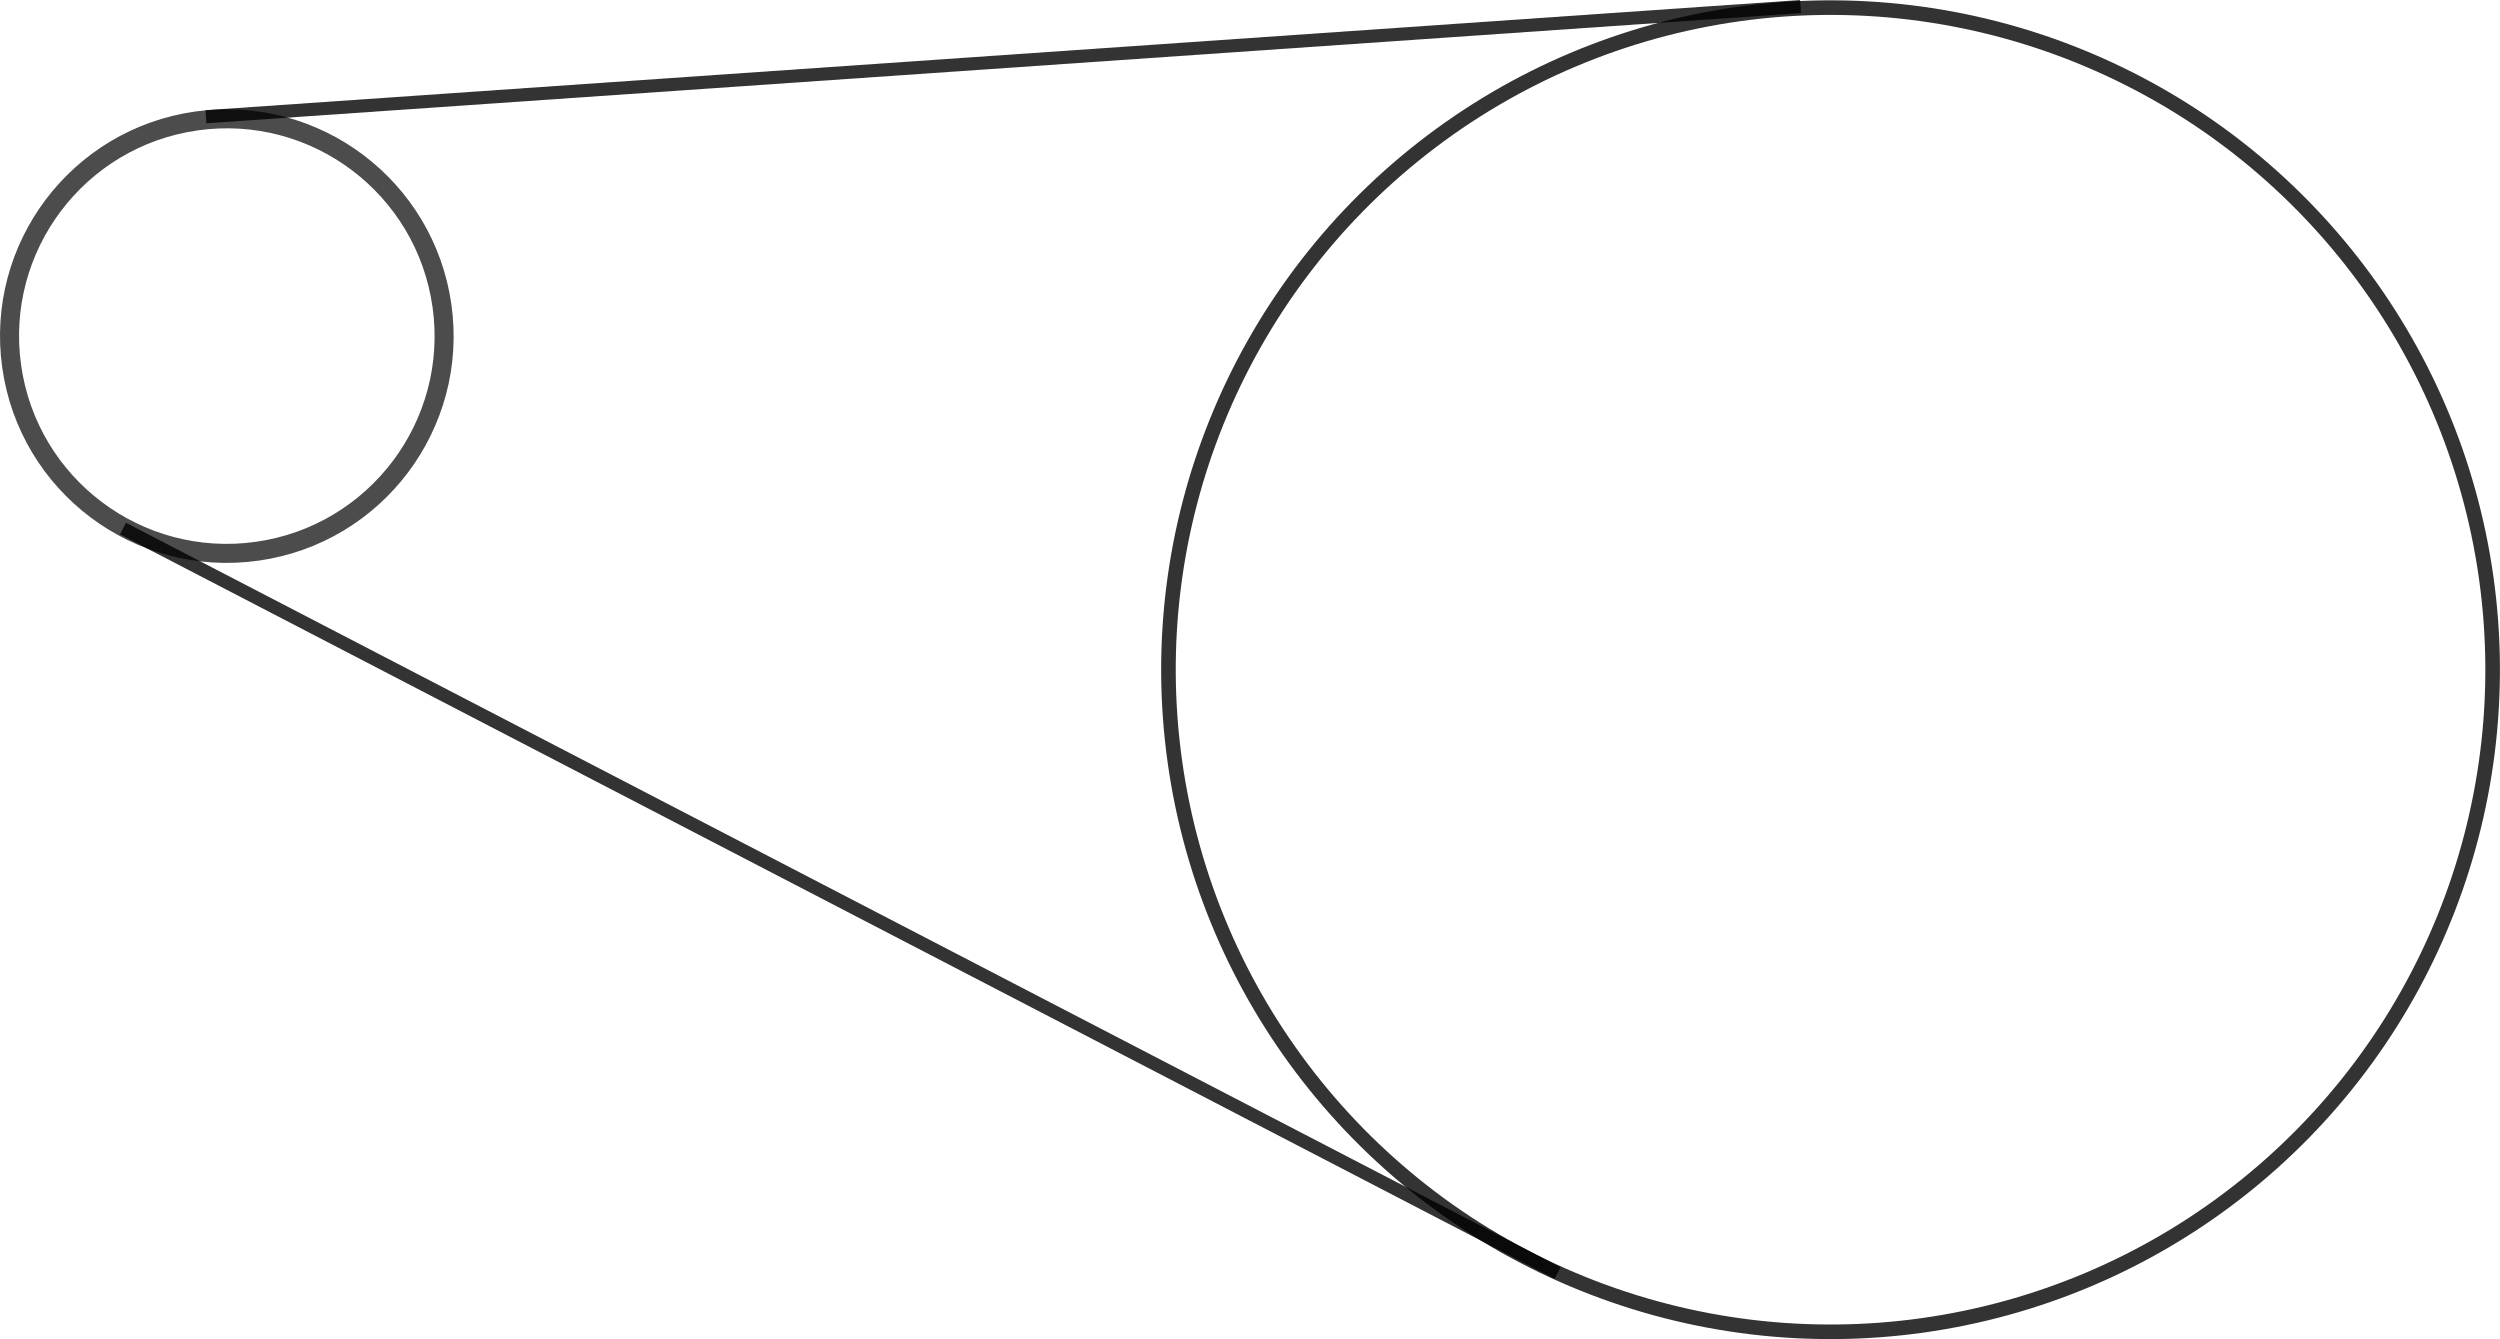 <svg xmlns="http://www.w3.org/2000/svg" width="624.926" height="334.757" viewBox="0 0 165.345 88.571"  xmlns:v="https://vecta.io/nano"><g stroke="#000" fill="none" transform="translate(-22.862 -109.242)"><circle cx="19.198" cy="135.461" r="14.37" transform="rotate(352)" opacity=".701" stroke-width="1.259"/><path d="M36.483 116.962l105.463-7.288zm-5.486 27.241l94.879 49.235z" opacity=".8" stroke-width=".865"/><circle cx="121.162" cy="172.073" r="43.789" transform="rotate(352)" opacity=".8" stroke-width=".965"/></g></svg>